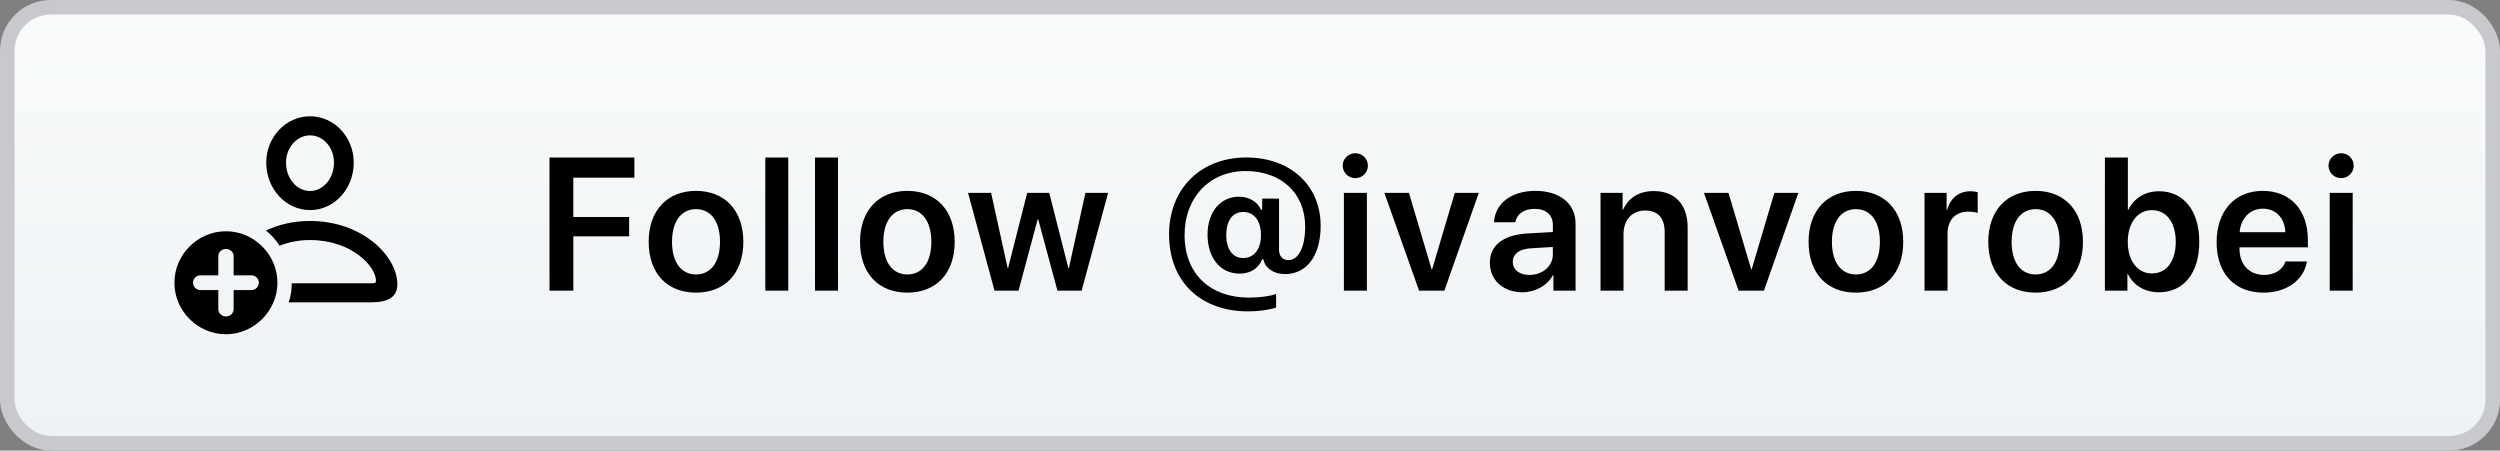 <?xml version="1.0" encoding="UTF-8"?>
<svg width="172px" height="31px" viewBox="0 0 172 31" version="1.1" xmlns="http://www.w3.org/2000/svg" xmlns:xlink="http://www.w3.org/1999/xlink">
    <rect x="0" y="0" width="172" height="31" fill="#808080" stroke="none"/>
    <!-- Generator: Sketch 59.1 (86144) - https://sketch.com -->
    <title>follow-me-on-github</title>
    <desc>Created with Sketch.</desc>
    <defs>
        <linearGradient x1="50%" y1="0%" x2="50%" y2="100%" id="linearGradient-1">
            <stop stop-color="#F9FBFB" offset="0%"></stop>
            <stop stop-color="#EEF2F5" offset="100%"></stop>
        </linearGradient>
    </defs>
    <g id="Page-1" stroke="none" stroke-width="1" fill="none" fill-rule="evenodd">
        <g id="Artboard" transform="translate(-15, -115)">
            <g id="follow-me-on-github" transform="translate(15, 115)">
                <rect id="Rectangle" stroke="#C7C9CD" fill="url(#linearGradient-1)" x="0.5" y="0.5" width="171" height="30" rx="3"></rect>
                <path d="M39.444,20 L39.444,16.261 L43.284,16.261 L43.284,14.928 L39.444,14.928 L39.444,12.224 L43.646,12.224 L43.646,10.84 L37.806,10.84 L37.806,20 L39.444,20 Z M47.886,20.133 C49.86,20.133 51.142,18.819 51.142,16.636 C51.142,14.458 49.847,13.132 47.886,13.132 C45.924,13.132 44.629,14.465 44.629,16.636 C44.629,18.819 45.911,20.133 47.886,20.133 Z M47.886,18.883 C46.883,18.883 46.235,18.07 46.235,16.636 C46.235,15.208 46.889,14.389 47.886,14.389 C48.888,14.389 49.536,15.208 49.536,16.636 C49.536,18.07 48.888,18.883 47.886,18.883 Z M52.652,20 L54.233,20 L54.233,10.84 L52.652,10.84 L52.652,20 Z M56.073,20 L57.653,20 L57.653,10.84 L56.073,10.84 L56.073,20 Z M62.426,20.133 C64.4,20.133 65.682,18.819 65.682,16.636 C65.682,14.458 64.387,13.132 62.426,13.132 C60.465,13.132 59.17,14.465 59.17,16.636 C59.17,18.819 60.452,20.133 62.426,20.133 Z M62.426,18.883 C61.423,18.883 60.776,18.07 60.776,16.636 C60.776,15.208 61.429,14.389 62.426,14.389 C63.429,14.389 64.076,15.208 64.076,16.636 C64.076,18.07 63.429,18.883 62.426,18.883 Z M76.238,13.271 L74.676,13.271 L73.54,18.438 L73.502,18.438 L72.188,13.271 L70.671,13.271 L69.357,18.438 L69.325,18.438 L68.189,13.271 L66.602,13.271 L68.424,20 L70.074,20 L71.395,15.081 L71.426,15.081 L72.753,20 L74.416,20 L76.238,13.271 Z M85.752,10.834 C82.616,10.834 80.432,12.973 80.432,16.128 C80.432,19.46 82.686,21.422 85.859,21.422 C86.589,21.422 87.281,21.327 87.796,21.162 L87.796,20.222 C87.421,20.375 86.666,20.476 85.923,20.476 C83.333,20.476 81.499,18.908 81.499,16.166 C81.499,13.576 83.238,11.767 85.694,11.767 C88.145,11.767 89.795,13.284 89.795,15.588 C89.795,17.048 89.319,17.893 88.646,17.893 C88.214,17.893 87.999,17.607 87.999,17.182 L87.999,13.665 L86.837,13.665 L86.837,14.427 L86.761,14.427 C86.513,13.875 85.923,13.532 85.244,13.532 C83.962,13.532 83.079,14.592 83.079,16.134 C83.079,17.747 83.962,18.826 85.282,18.826 C86.025,18.826 86.577,18.477 86.843,17.835 L86.92,17.835 C87.034,18.458 87.643,18.857 88.405,18.857 C89.935,18.857 90.861,17.55 90.861,15.538 C90.861,12.719 88.741,10.834 85.752,10.834 Z M85.542,14.585 C86.285,14.585 86.754,15.195 86.754,16.172 C86.754,17.144 86.278,17.753 85.529,17.753 C84.806,17.753 84.368,17.156 84.368,16.172 C84.368,15.176 84.799,14.585 85.542,14.585 Z M93.247,12.256 C93.73,12.256 94.111,11.869 94.111,11.399 C94.111,10.923 93.73,10.542 93.247,10.542 C92.765,10.542 92.378,10.923 92.378,11.399 C92.378,11.869 92.765,12.256 93.247,12.256 Z M92.46,20 L94.041,20 L94.041,13.271 L92.46,13.271 L92.46,20 Z M101.74,13.271 L100.09,13.271 L98.528,18.534 L98.496,18.534 L96.935,13.271 L95.246,13.271 L97.633,20 L99.372,20 L101.74,13.271 Z M104.748,20.108 C105.611,20.108 106.456,19.657 106.843,18.927 L106.875,18.927 L106.875,20 L108.398,20 L108.398,15.366 C108.398,14.014 107.312,13.132 105.643,13.132 C103.929,13.132 102.856,14.033 102.787,15.29 L104.253,15.29 C104.354,14.731 104.831,14.37 105.58,14.37 C106.36,14.37 106.836,14.776 106.836,15.48 L106.836,15.963 L105.059,16.064 C103.421,16.166 102.501,16.883 102.501,18.077 C102.501,19.289 103.447,20.108 104.748,20.108 Z M105.224,18.915 C104.539,18.915 104.082,18.565 104.082,18.013 C104.082,17.48 104.52,17.137 105.281,17.086 L106.836,16.991 L106.836,17.505 C106.836,18.318 106.119,18.915 105.224,18.915 Z M110.117,20 L111.698,20 L111.698,16.103 C111.698,15.138 112.276,14.484 113.183,14.484 C114.085,14.484 114.529,15.017 114.529,15.969 L114.529,20 L116.11,20 L116.11,15.652 C116.11,14.097 115.265,13.145 113.78,13.145 C112.745,13.145 112.028,13.627 111.666,14.427 L111.635,14.427 L111.635,13.271 L110.117,13.271 L110.117,20 Z M123.726,13.271 L122.076,13.271 L120.514,18.534 L120.483,18.534 L118.921,13.271 L117.233,13.271 L119.619,20 L121.358,20 L123.726,13.271 Z M127.686,20.133 C129.661,20.133 130.943,18.819 130.943,16.636 C130.943,14.458 129.648,13.132 127.686,13.132 C125.725,13.132 124.43,14.465 124.43,16.636 C124.43,18.819 125.712,20.133 127.686,20.133 Z M127.686,18.883 C126.683,18.883 126.036,18.07 126.036,16.636 C126.036,15.208 126.69,14.389 127.686,14.389 C128.689,14.389 129.337,15.208 129.337,16.636 C129.337,18.07 128.689,18.883 127.686,18.883 Z M132.408,20 L133.989,20 L133.989,16.083 C133.989,15.138 134.529,14.56 135.424,14.56 C135.69,14.56 135.931,14.598 136.065,14.649 L136.065,13.221 L135.9,13.187 C135.804,13.171 135.691,13.157 135.57,13.157 C134.776,13.157 134.186,13.627 133.957,14.446 L133.925,14.446 L133.925,13.271 L132.408,13.271 L132.408,20 Z M140.05,20.133 C142.024,20.133 143.307,18.819 143.307,16.636 C143.307,14.458 142.012,13.132 140.05,13.132 C138.089,13.132 136.794,14.465 136.794,16.636 C136.794,18.819 138.076,20.133 140.05,20.133 Z M140.05,18.883 C139.047,18.883 138.4,18.07 138.4,16.636 C138.4,15.208 139.054,14.389 140.05,14.389 C141.053,14.389 141.701,15.208 141.701,16.636 C141.701,18.07 141.053,18.883 140.05,18.883 Z M148.536,20.108 C150.238,20.108 151.31,18.788 151.31,16.636 C151.31,14.484 150.231,13.157 148.536,13.157 C147.584,13.157 146.816,13.64 146.435,14.427 L146.397,14.427 L146.397,10.84 L144.817,10.84 L144.817,20 L146.366,20 L146.366,18.851 L146.397,18.851 C146.791,19.632 147.546,20.108 148.536,20.108 Z M148.048,14.458 C149.057,14.458 149.692,15.303 149.692,16.636 C149.692,17.975 149.063,18.813 148.048,18.813 C147.07,18.813 146.391,17.956 146.391,16.636 C146.391,15.328 147.07,14.458 148.048,14.458 Z M157.238,17.988 C157.067,18.546 156.508,18.915 155.772,18.915 C154.737,18.915 154.077,18.191 154.077,17.112 L154.077,17.017 L158.781,17.017 L158.781,16.502 C158.781,14.458 157.588,13.132 155.677,13.132 C153.734,13.132 152.503,14.535 152.503,16.661 C152.503,18.807 153.722,20.133 155.74,20.133 C157.334,20.133 158.514,19.257 158.717,17.988 L157.238,17.988 Z M155.683,14.357 C156.591,14.357 157.2,15.023 157.232,15.976 L154.09,15.976 C154.153,15.036 154.795,14.357 155.683,14.357 Z M161.072,12.256 C161.554,12.256 161.935,11.869 161.935,11.399 C161.935,10.923 161.554,10.542 161.072,10.542 C160.589,10.542 160.202,10.923 160.202,11.399 C160.202,11.869 160.589,12.256 161.072,12.256 Z M160.285,20 L160.285,13.271 L161.865,13.271 L161.865,20 L160.285,20 Z" id="Follow@ivanvorobei" fill="#000000" fill-rule="nonzero"></path>
                <path d="M21.331,14.454 C22.997,14.454 24.337,12.992 24.337,11.19 C24.337,9.421 22.991,8 21.331,8 C19.672,8 18.311,9.435 18.318,11.197 C18.325,12.999 19.665,14.454 21.331,14.454 Z M21.331,13.142 C20.433,13.142 19.679,12.298 19.679,11.197 C19.672,10.142 20.433,9.313 21.331,9.313 C22.229,9.313 22.977,10.129 22.977,11.19 C22.977,12.285 22.229,13.142 21.331,13.142 Z M21.324,15.202 C20.175,15.202 19.155,15.454 18.298,15.862 C18.665,16.155 18.985,16.508 19.236,16.91 C19.828,16.665 20.529,16.515 21.324,16.515 C24.222,16.515 25.868,18.345 25.868,19.324 C25.868,19.44 25.813,19.487 25.664,19.487 L20.073,19.487 C20.066,19.97 20.019,20.344 19.862,20.8 L25.541,20.8 C26.752,20.8 27.337,20.405 27.337,19.562 C27.337,17.624 24.936,15.202 21.324,15.202 Z M15.543,22.997 C17.468,22.997 19.087,21.385 19.087,19.453 C19.087,17.515 17.482,15.91 15.543,15.91 C13.605,15.91 12,17.515 12,19.453 C12,21.392 13.605,22.997 15.543,22.997 Z M15.55,21.772 C15.271,21.772 15.02,21.562 15.02,21.269 L15.02,19.956 L13.782,19.956 C13.51,19.956 13.279,19.725 13.279,19.446 C13.279,19.174 13.51,18.943 13.782,18.943 L15.02,18.943 L15.02,17.63 C15.02,17.338 15.265,17.127 15.55,17.127 C15.829,17.127 16.074,17.338 16.074,17.63 L16.074,18.943 L17.305,18.943 C17.584,18.943 17.808,19.174 17.808,19.446 C17.808,19.725 17.584,19.956 17.305,19.956 L16.074,19.956 L16.074,21.269 C16.074,21.562 15.829,21.772 15.55,21.772 Z" id="person" fill="#000000" fill-rule="nonzero"></path>
            </g>
        </g>
    </g>
</svg>